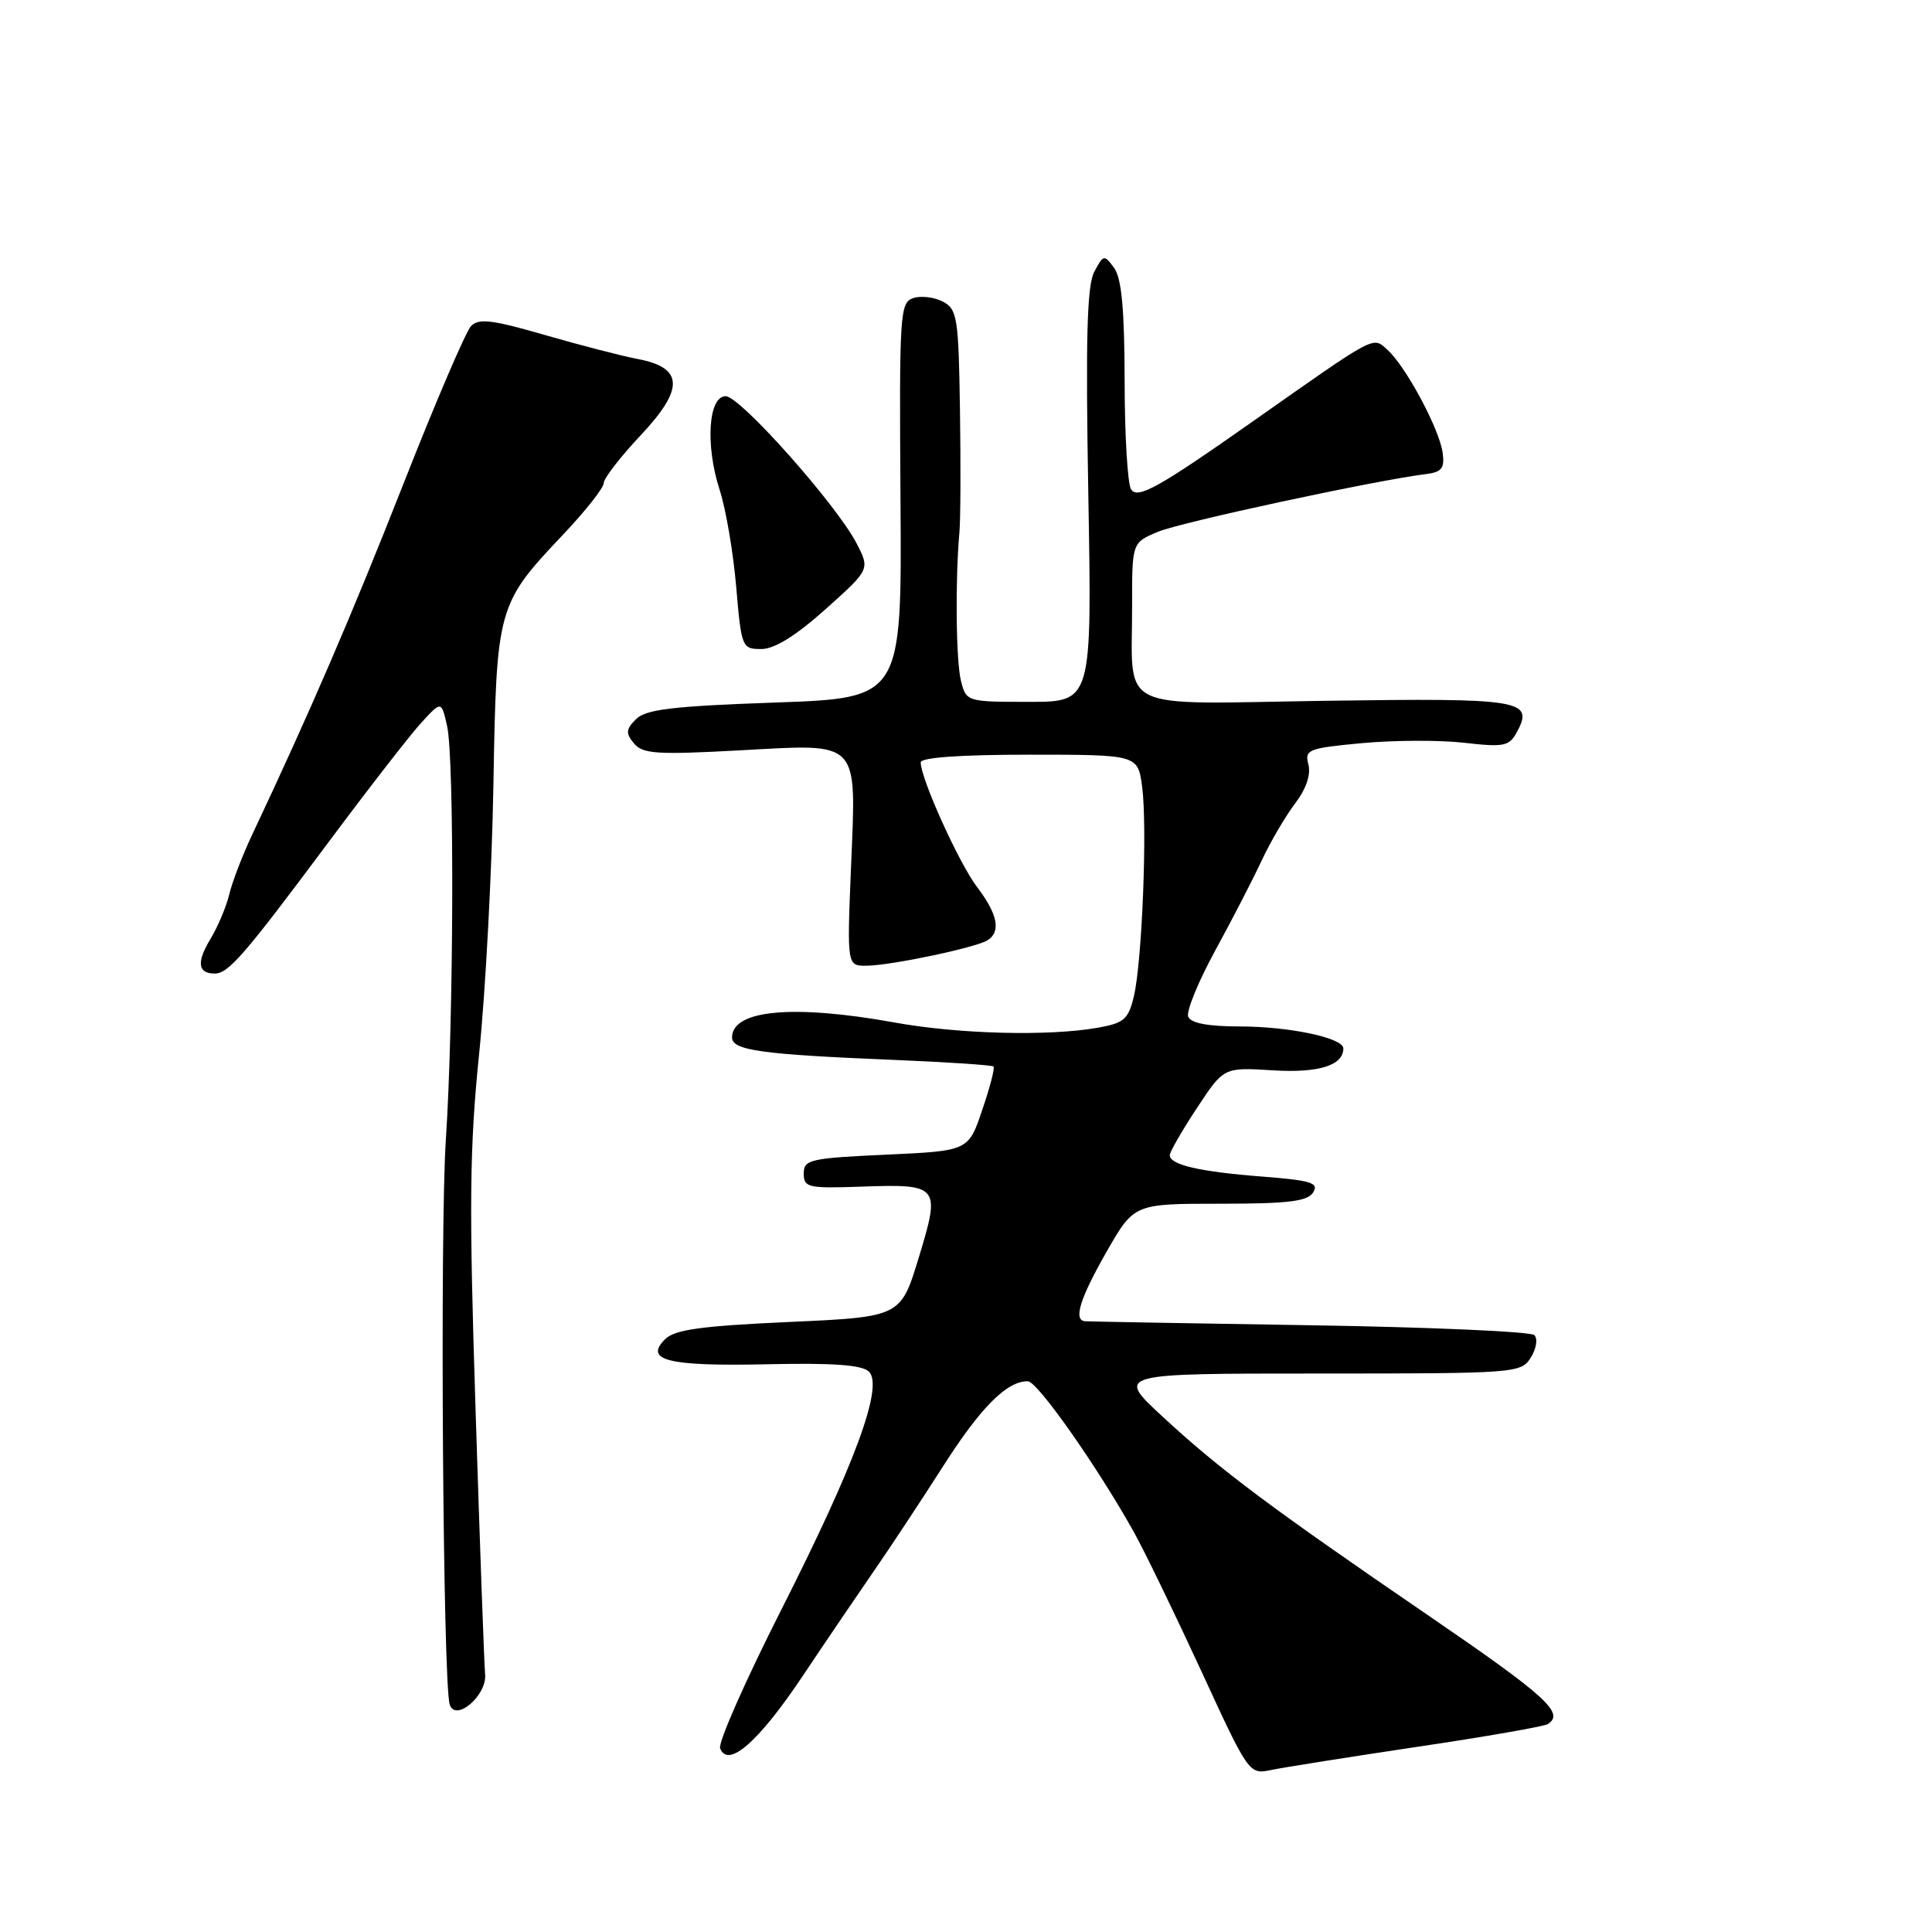 <?xml version="1.0" encoding="UTF-8" standalone="no"?>
<!DOCTYPE svg PUBLIC "-//W3C//DTD SVG 1.1//EN" "http://www.w3.org/Graphics/SVG/1.1/DTD/svg11.dtd" >
<svg xmlns="http://www.w3.org/2000/svg" xmlns:xlink="http://www.w3.org/1999/xlink" version="1.1" viewBox="0 0 256 256">
 <g >
 <path fill="currentColor"
d=" M 187.82 231.46 C 196.80 230.13 204.56 228.77 205.07 228.46 C 207.40 227.02 204.92 224.77 189.25 214.05 C 168.33 199.74 161.66 194.76 153.97 187.64 C 147.89 182.00 147.89 182.00 174.70 182.00 C 200.93 182.00 201.55 181.95 202.84 179.88 C 203.58 178.71 203.78 177.38 203.31 176.91 C 202.84 176.44 189.41 175.85 173.48 175.60 C 157.54 175.35 144.16 175.11 143.75 175.07 C 142.20 174.92 143.11 172.02 146.63 165.86 C 150.27 159.50 150.27 159.50 161.67 159.50 C 170.72 159.50 173.26 159.19 174.00 158.00 C 174.79 156.73 173.74 156.41 167.22 155.90 C 158.94 155.26 155.00 154.34 155.00 153.07 C 155.00 152.64 156.61 149.83 158.58 146.85 C 162.15 141.42 162.15 141.42 168.58 141.82 C 174.69 142.21 178.00 141.19 178.00 138.92 C 178.00 137.53 170.85 136.01 164.22 136.01 C 160.02 136.00 157.77 135.57 157.44 134.71 C 157.17 134.00 158.78 130.06 161.02 125.96 C 163.26 121.86 166.04 116.47 167.19 114.00 C 168.35 111.53 170.34 108.13 171.61 106.46 C 173.07 104.54 173.72 102.64 173.37 101.30 C 172.85 99.33 173.32 99.14 180.46 98.47 C 184.67 98.08 190.76 98.05 194.00 98.42 C 199.35 99.03 199.99 98.89 201.03 96.94 C 203.27 92.75 201.56 92.48 175.59 92.86 C 147.43 93.28 150.04 94.57 150.01 80.20 C 150.00 71.90 150.00 71.90 153.45 70.46 C 156.48 69.19 182.19 63.66 189.00 62.81 C 191.03 62.56 191.44 62.03 191.16 60.00 C 190.73 56.85 186.30 48.58 183.86 46.37 C 181.86 44.57 182.57 44.19 166.13 55.75 C 153.48 64.65 150.73 66.18 149.87 64.83 C 149.41 64.10 149.02 57.62 149.02 50.44 C 149.00 40.99 148.62 36.87 147.63 35.51 C 146.32 33.71 146.21 33.73 145.00 36.01 C 144.03 37.81 143.84 44.80 144.21 65.69 C 144.69 93.00 144.69 93.00 136.36 93.00 C 128.12 93.00 128.03 92.97 127.34 90.25 C 126.67 87.63 126.56 76.92 127.13 70.50 C 127.28 68.85 127.31 61.55 127.20 54.29 C 127.02 42.12 126.84 40.98 124.96 39.98 C 123.84 39.38 122.07 39.16 121.04 39.49 C 119.24 40.06 119.15 41.39 119.32 66.29 C 119.50 92.50 119.50 92.50 102.70 93.09 C 89.14 93.57 85.58 93.99 84.28 95.29 C 82.93 96.64 82.88 97.15 84.01 98.51 C 85.16 99.90 87.04 100.02 97.94 99.43 C 114.15 98.55 113.46 97.82 112.76 115.02 C 112.23 128.00 112.23 128.00 114.87 127.96 C 118.12 127.92 129.26 125.57 130.84 124.60 C 132.66 123.47 132.21 121.15 129.49 117.57 C 127.09 114.43 122.00 103.18 122.00 101.02 C 122.00 100.37 127.28 100.00 136.39 100.00 C 150.77 100.00 150.77 100.00 151.34 104.25 C 152.04 109.57 151.34 127.34 150.25 131.99 C 149.52 135.07 148.95 135.56 145.46 136.18 C 138.96 137.33 127.03 137.03 118.50 135.48 C 105.09 133.06 97.00 133.81 97.00 137.47 C 97.00 139.18 100.88 139.72 118.40 140.44 C 125.50 140.73 131.46 141.13 131.65 141.32 C 131.84 141.51 131.17 144.10 130.15 147.08 C 128.32 152.50 128.32 152.50 117.41 153.00 C 107.33 153.46 106.50 153.65 106.50 155.50 C 106.50 157.35 107.08 157.48 114.00 157.24 C 124.48 156.87 124.65 157.07 121.75 166.60 C 119.35 174.50 119.35 174.50 104.54 175.17 C 92.88 175.70 89.39 176.18 88.12 177.46 C 85.30 180.27 88.55 181.06 101.69 180.77 C 110.41 180.58 114.25 180.86 115.14 181.75 C 117.10 183.70 113.31 193.99 103.47 213.41 C 98.76 222.71 95.14 230.92 95.42 231.66 C 96.46 234.36 100.50 230.83 106.30 222.17 C 109.49 217.40 113.82 211.03 115.91 208.00 C 118.01 204.97 122.07 198.81 124.95 194.31 C 129.96 186.45 133.45 182.96 136.21 183.03 C 137.49 183.07 145.43 194.37 150.24 203.00 C 151.62 205.47 155.62 213.72 159.13 221.32 C 165.50 235.15 165.50 235.15 168.50 234.52 C 170.15 234.18 178.84 232.80 187.82 231.46 Z  M 64.28 221.86 C 64.16 220.56 63.59 204.88 63.02 187.00 C 62.14 159.61 62.21 152.14 63.50 139.50 C 64.34 131.25 65.19 115.25 65.38 103.95 C 65.79 80.41 65.89 80.05 74.63 70.82 C 77.58 67.70 80.00 64.64 80.00 64.01 C 80.00 63.39 82.20 60.54 84.88 57.69 C 90.71 51.50 90.59 48.71 84.45 47.56 C 82.41 47.17 76.90 45.75 72.20 44.39 C 65.23 42.37 63.43 42.15 62.41 43.21 C 61.73 43.92 57.72 53.27 53.50 64.00 C 46.70 81.31 41.07 94.37 33.46 110.50 C 32.16 113.25 30.77 116.85 30.38 118.50 C 29.98 120.15 28.86 122.82 27.88 124.43 C 26.02 127.50 26.21 129.00 28.45 129.00 C 30.27 129.00 32.35 126.60 43.60 111.50 C 48.93 104.35 54.46 97.23 55.89 95.69 C 58.49 92.87 58.49 92.87 59.24 96.19 C 60.23 100.57 60.12 135.24 59.08 150.97 C 58.28 162.95 58.69 223.06 59.59 225.86 C 60.35 228.23 64.54 224.65 64.28 221.86 Z  M 109.39 80.72 C 115.28 75.45 115.28 75.45 113.50 72.00 C 110.84 66.86 98.07 52.50 96.16 52.50 C 93.86 52.50 93.44 58.97 95.35 64.89 C 96.18 67.43 97.16 73.21 97.55 77.75 C 98.24 85.81 98.32 86.00 100.88 86.00 C 102.63 86.00 105.46 84.24 109.39 80.72 Z "/>
</g>
</svg>